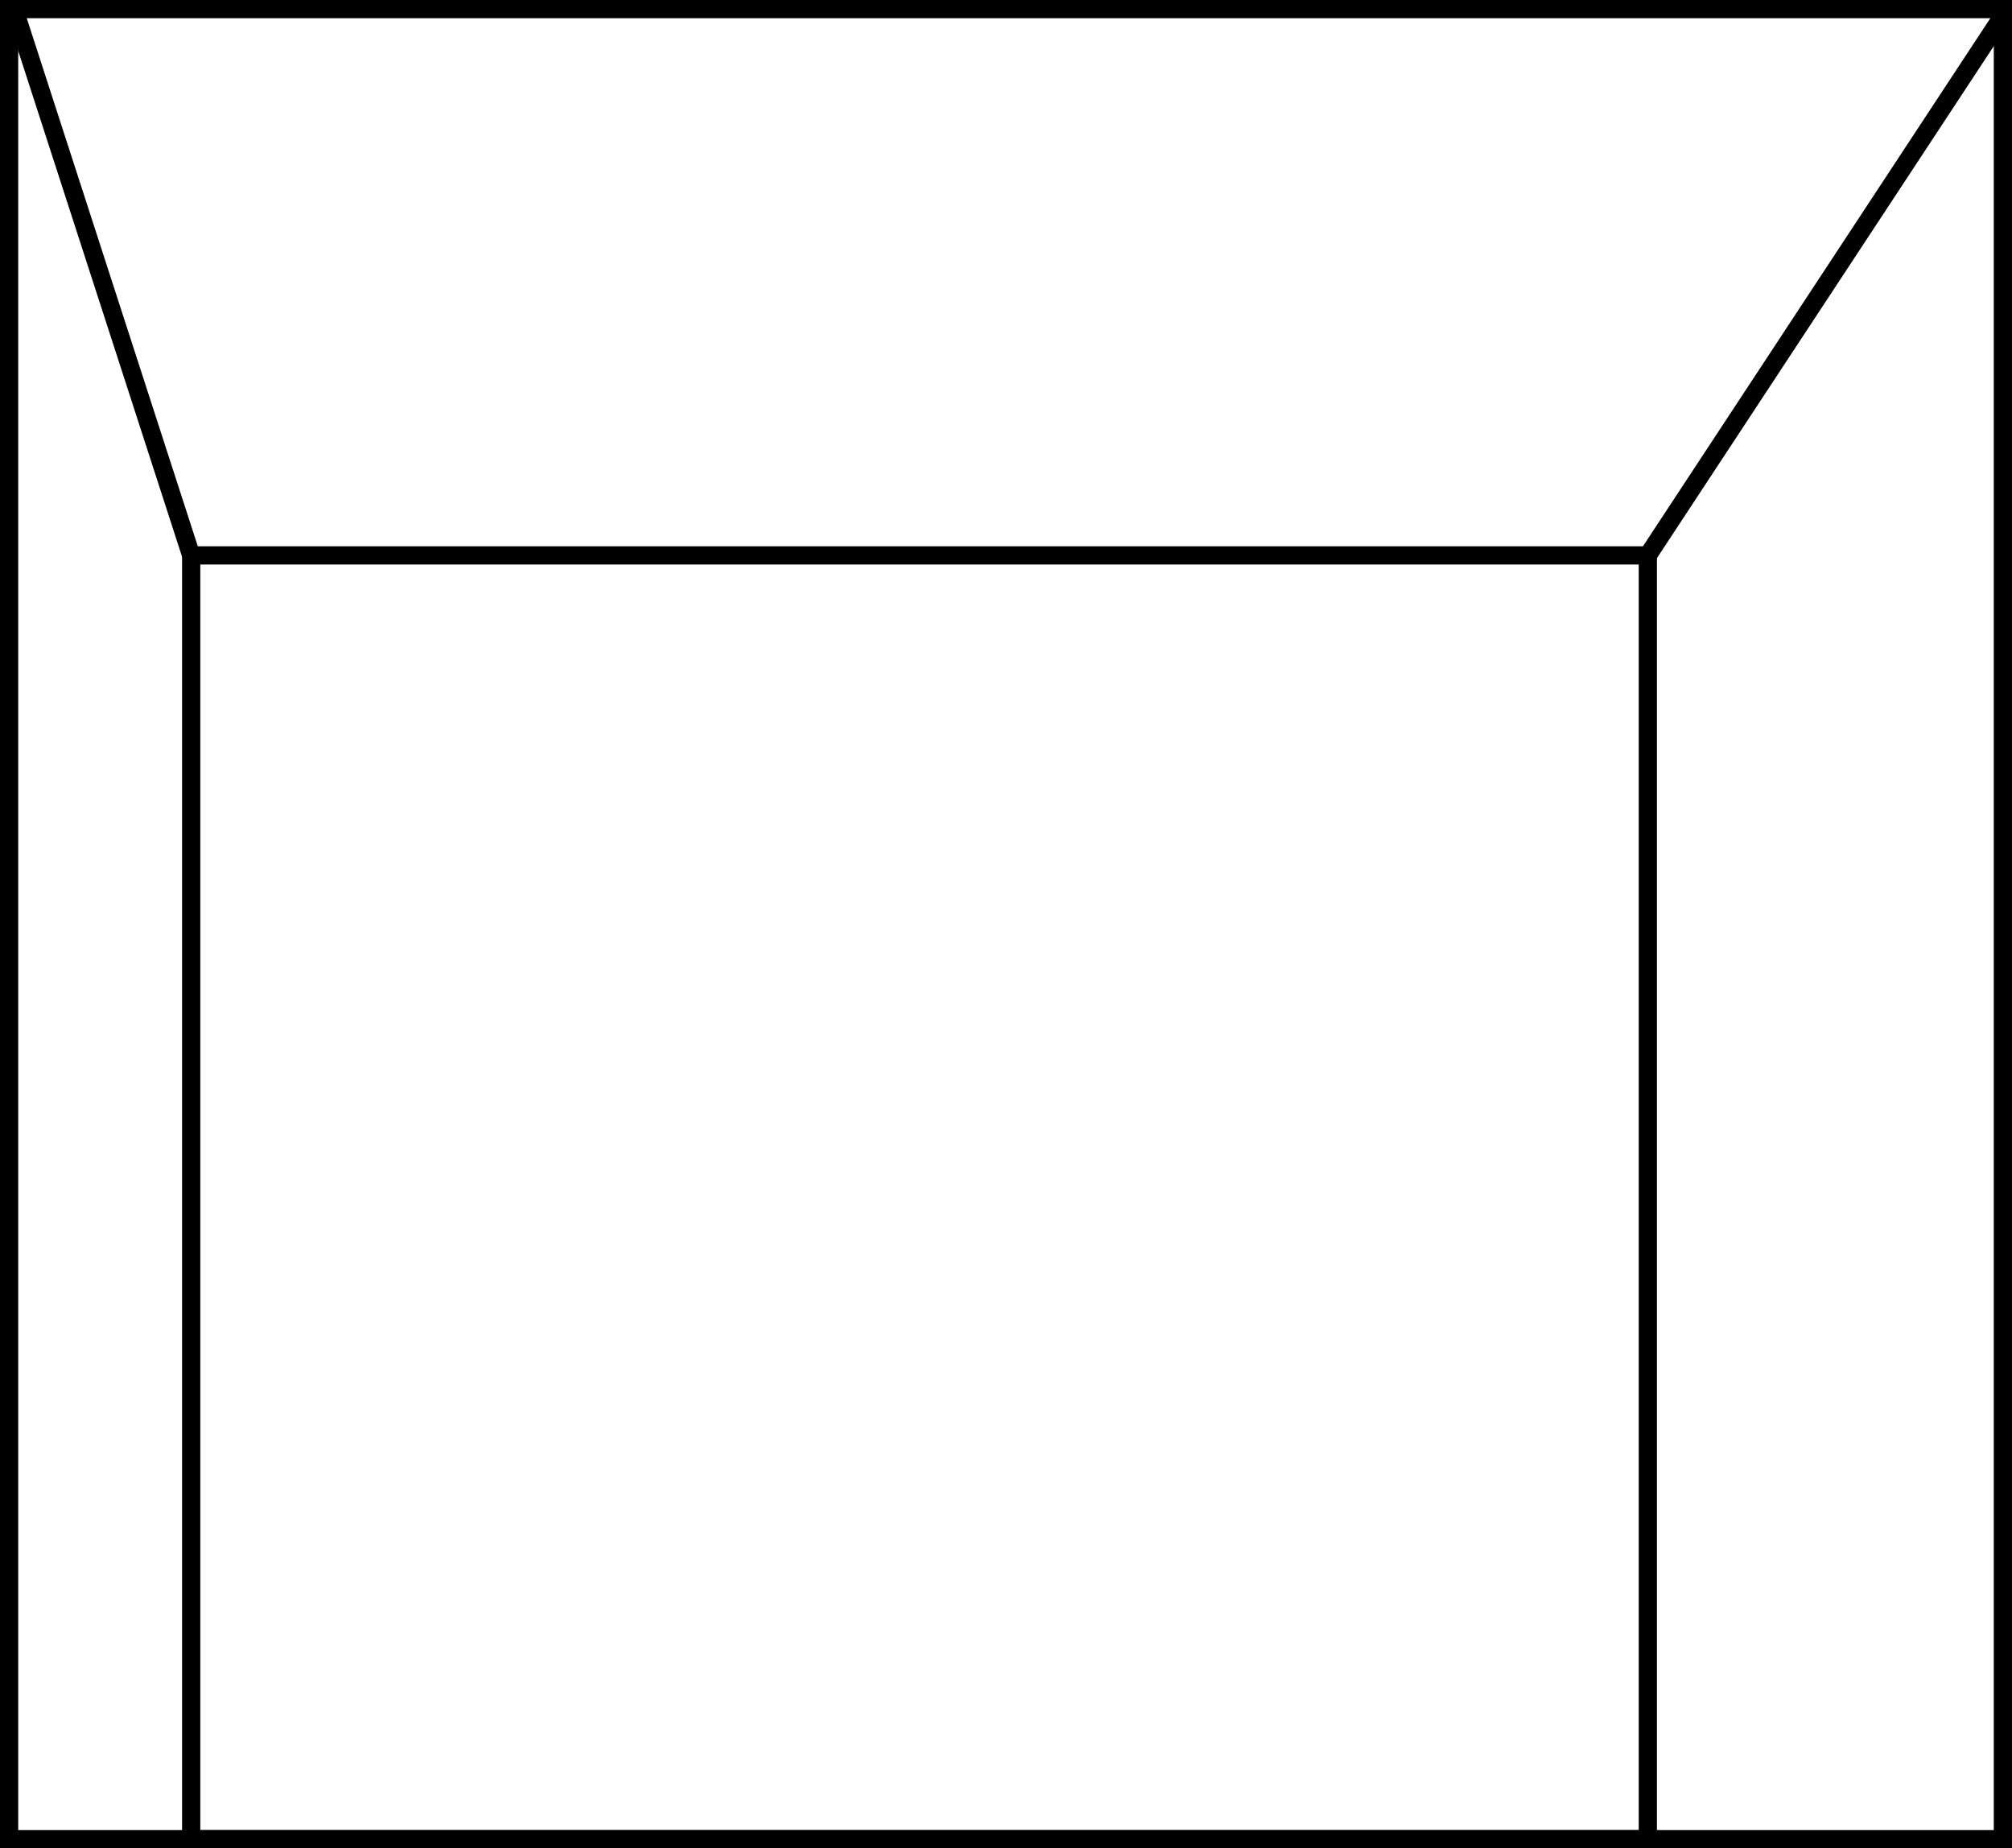 <?xml version="1.0" encoding="UTF-8"?>
<svg width="221px" height="203px" viewBox="0 0 221 203" version="1.1" xmlns="http://www.w3.org/2000/svg" xmlns:xlink="http://www.w3.org/1999/xlink">
    <!-- Generator: Sketch 58 (84663) - https://sketch.com -->
    <title>Box C-1</title>
    <desc>Created with Sketch.</desc>
    <g id="Page-1" stroke="none" stroke-width="1" fill="none" fill-rule="evenodd">
        <g id="Box-Designs---FINAL" transform="translate(-410, -279)" stroke="#000000" stroke-width="2">
            <g id="Box-C-1" transform="translate(411, 280)">
                <rect id="Rectangle-Copy-6" x="0" y="0" width="219" height="201"></rect>
                <rect id="Rectangle-Copy-5" x="20" y="60" width="160" height="141"></rect>
                <path d="M0.888,1 L20,60" id="Line-Copy" stroke-linecap="square"></path>
                <path d="M180,60 L218.452,1.557" id="Line-2-Copy" stroke-linecap="square"></path>
            </g>
        </g>
    </g>
</svg>